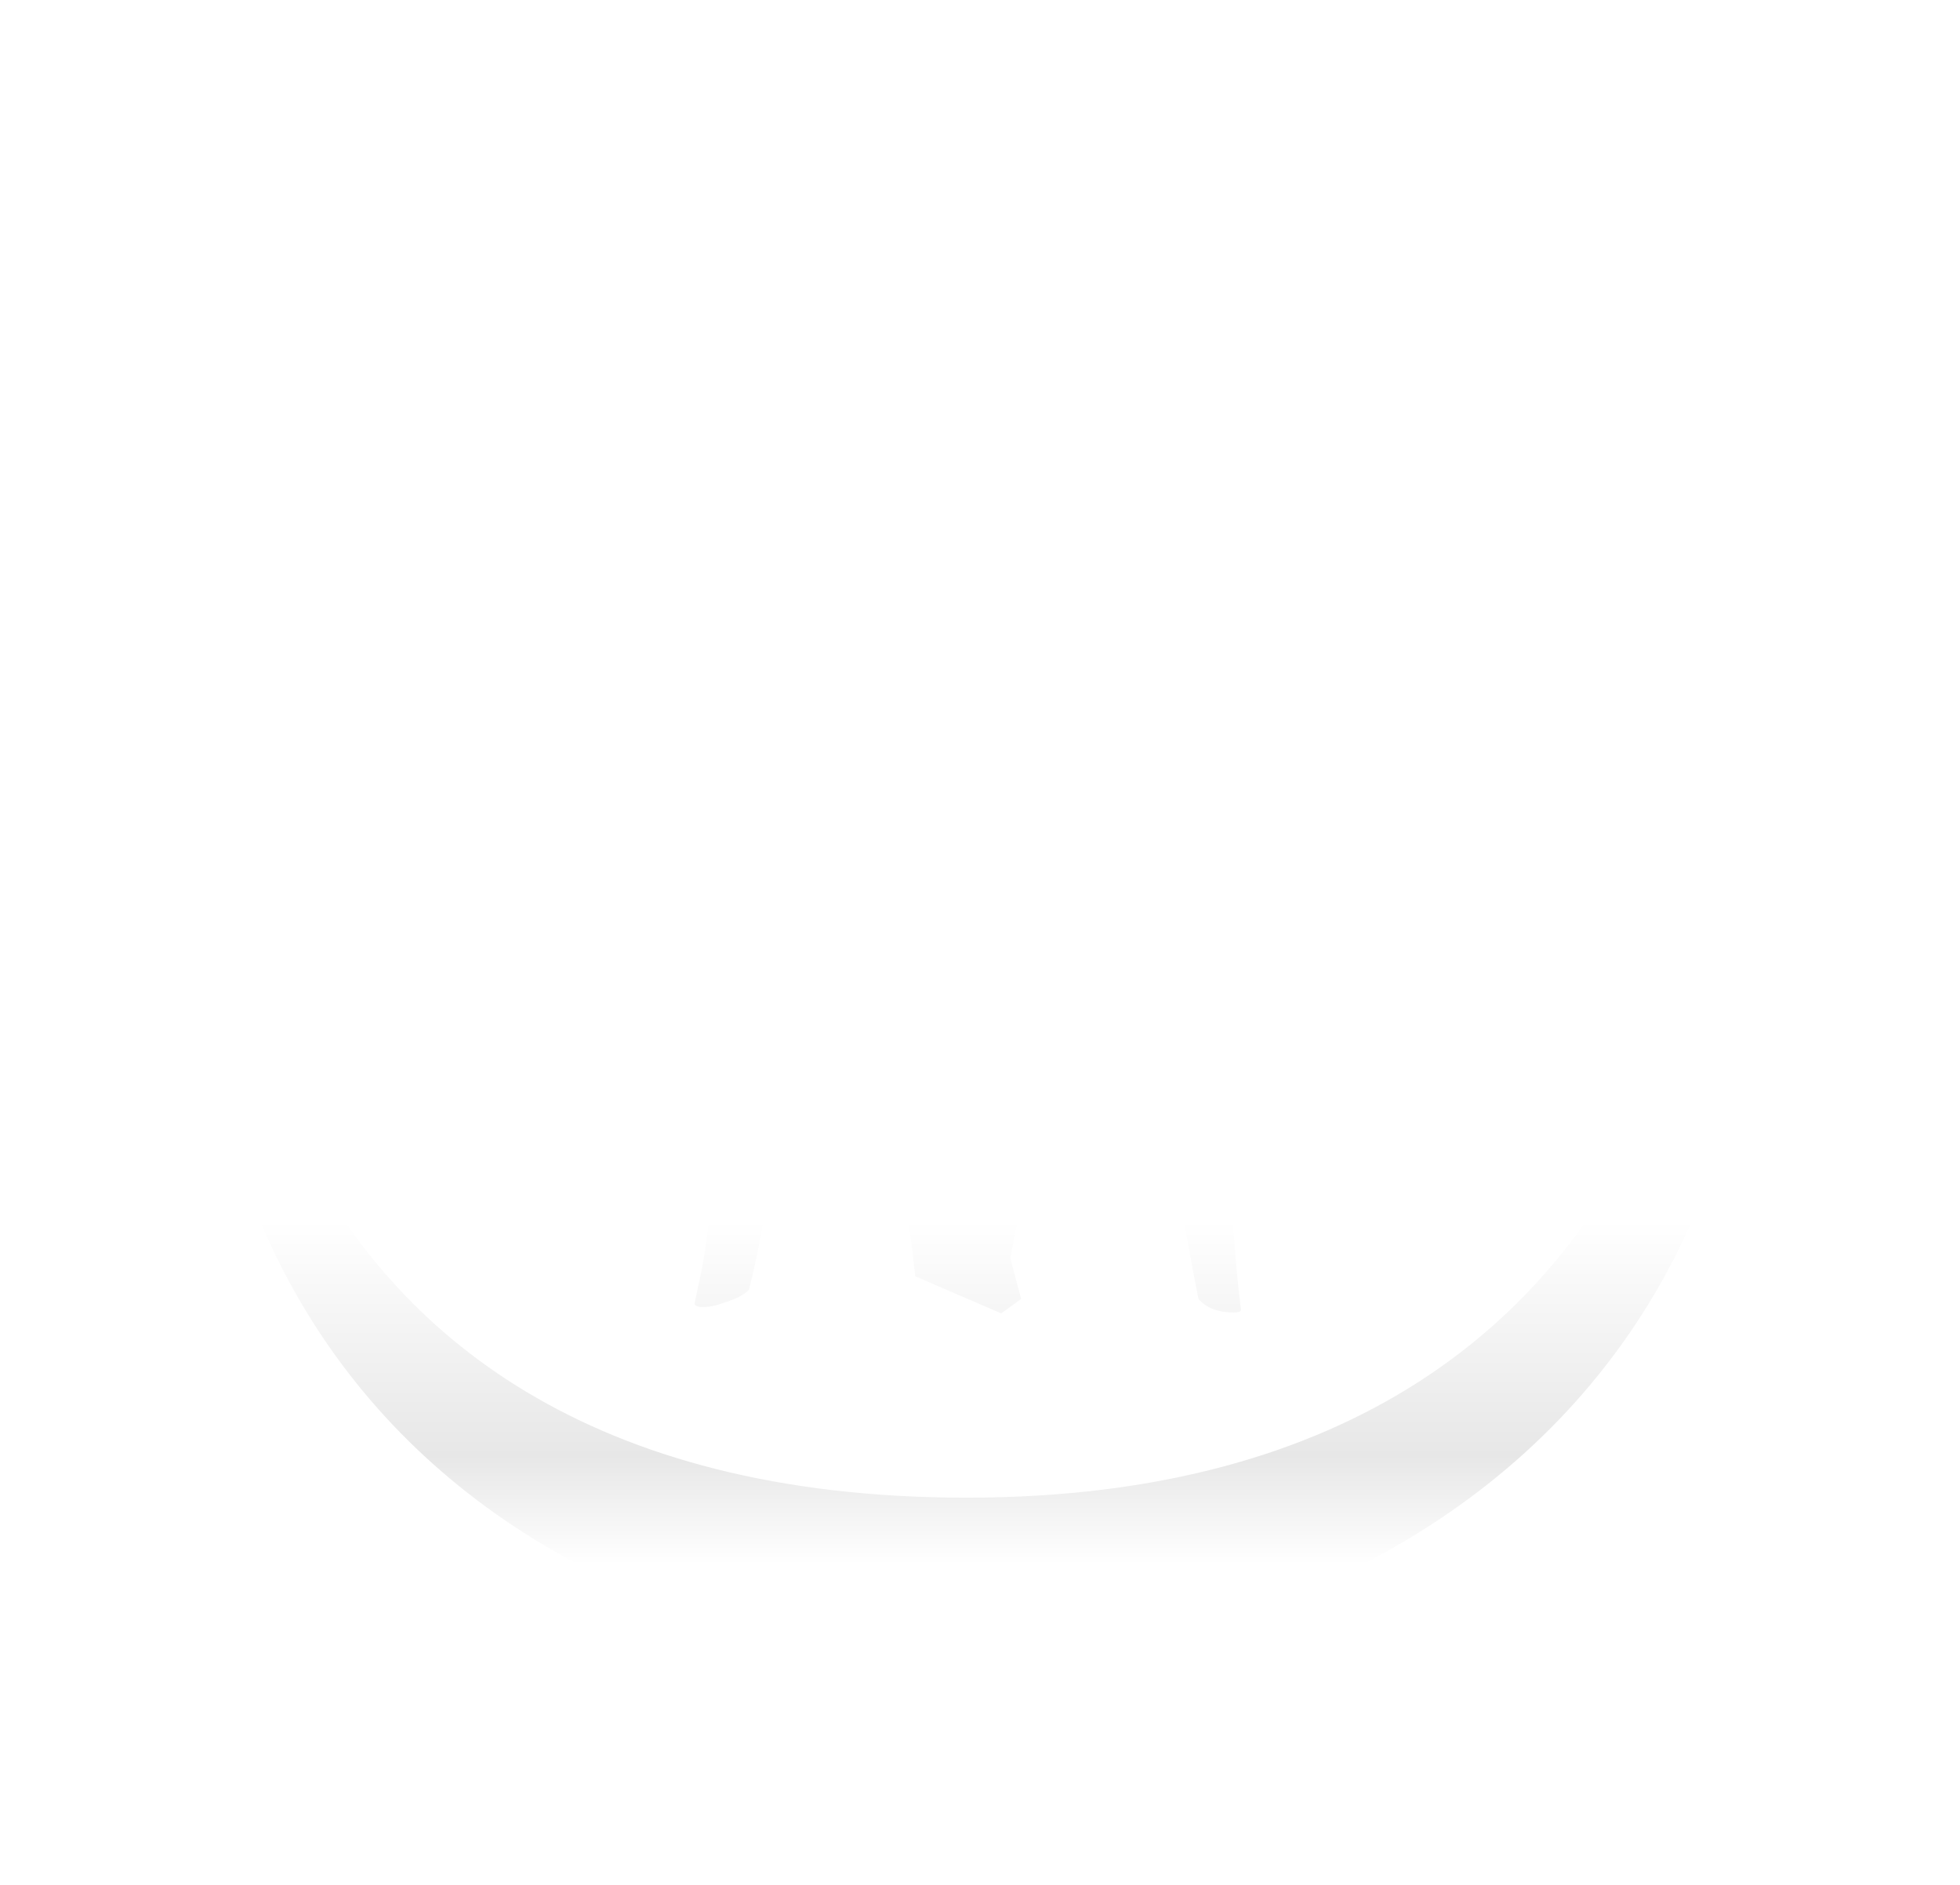 <svg width="78" height="75" viewBox="0 0 78 75" fill="none" xmlns="http://www.w3.org/2000/svg">
<g filter="url(#filter0_d_1_10)">
<path fill-rule="evenodd" clip-rule="evenodd" d="M59.504 46C62.779 40.306 57.647 13.36 39.194 13.36C20.742 13.36 13.935 33.296 16.92 45.833C7.748 23.891 20.742 8 39.194 8C57.647 8 71.296 28.727 59.504 46ZM67.405 25.5C73.906 40.849 67.405 64 38.458 66.5C10.272 64.032 4.549 41.443 9.699 26.095C7.436 33.434 8.392 59.593 38.458 59.593C69.405 59.593 69.745 31.025 67.405 25.5ZM9.905 25.5C9.834 25.681 9.765 25.88 9.699 26.095C9.766 25.895 9.834 25.697 9.905 25.5ZM49.097 52.224C49.289 52.224 49.385 52.188 49.385 52.116C49.025 49.188 48.845 45.54 48.845 41.172C48.845 35.292 49.397 30.936 50.501 28.104L47.441 26.628L46.505 27.204C46.505 27.228 46.493 27.264 46.469 27.312C42.869 34.344 40.253 40.056 38.621 44.448C36.653 37.944 34.565 32.196 32.357 27.204L31.421 26.628L27.713 28.104L27.965 29.688C28.469 32.904 28.721 36.516 28.721 40.524C28.721 42.612 28.625 44.628 28.433 46.572C28.241 48.516 28.061 49.884 27.893 50.676L27.641 51.864C27.641 51.96 27.761 52.008 28.001 52.008C28.241 52.008 28.553 51.936 28.937 51.792C29.321 51.672 29.609 51.516 29.801 51.324C30.281 49.5 30.749 46.656 31.205 42.792C31.661 38.904 31.997 35.22 32.213 31.74C34.397 38.7 35.801 45.048 36.425 50.784L39.845 52.26L40.637 51.684L40.205 50.064C41.261 44.4 43.169 38.364 45.929 31.956C45.857 33.108 45.821 34.272 45.821 35.448C45.821 39.96 46.445 45.372 47.693 51.684C48.005 52.044 48.473 52.224 49.097 52.224Z" fill="url(#paint0_linear_1_10)"/>
</g>
<defs>
<filter id="filter0_d_1_10" x="0" y="0" width="77.712" height="74.5" filterUnits="userSpaceOnUse" color-interpolation-filters="sRGB">
<feFlood flood-opacity="0" result="BackgroundImageFix"/>
<feColorMatrix in="SourceAlpha" type="matrix" values="0 0 0 0 0 0 0 0 0 0 0 0 0 0 0 0 0 0 127 0" result="hardAlpha"/>
<feOffset/>
<feGaussianBlur stdDeviation="4"/>
<feComposite in2="hardAlpha" operator="out"/>
<feColorMatrix type="matrix" values="0 0 0 0 1 0 0 0 0 1 0 0 0 0 1 0 0 0 0.25 0"/>
<feBlend mode="normal" in2="BackgroundImageFix" result="effect1_dropShadow_1_10"/>
<feBlend mode="normal" in="SourceGraphic" in2="effect1_dropShadow_1_10" result="shape"/>
</filter>
<linearGradient id="paint0_linear_1_10" x1="38.856" y1="8" x2="38.856" y2="66.5" gradientUnits="userSpaceOnUse">
<stop stop-color="white"/>
<stop offset="0" stop-color="white"/>
<stop offset="0.318" stop-color="white"/>
<stop offset="0.385" stop-color="white"/>
<stop offset="0.693" stop-color="white"/>
<stop offset="0.854" stop-color="#E7E7E7"/>
<stop offset="0.927" stop-color="white"/>
<stop offset="1" stop-color="white"/>
</linearGradient>
</defs>
</svg>
